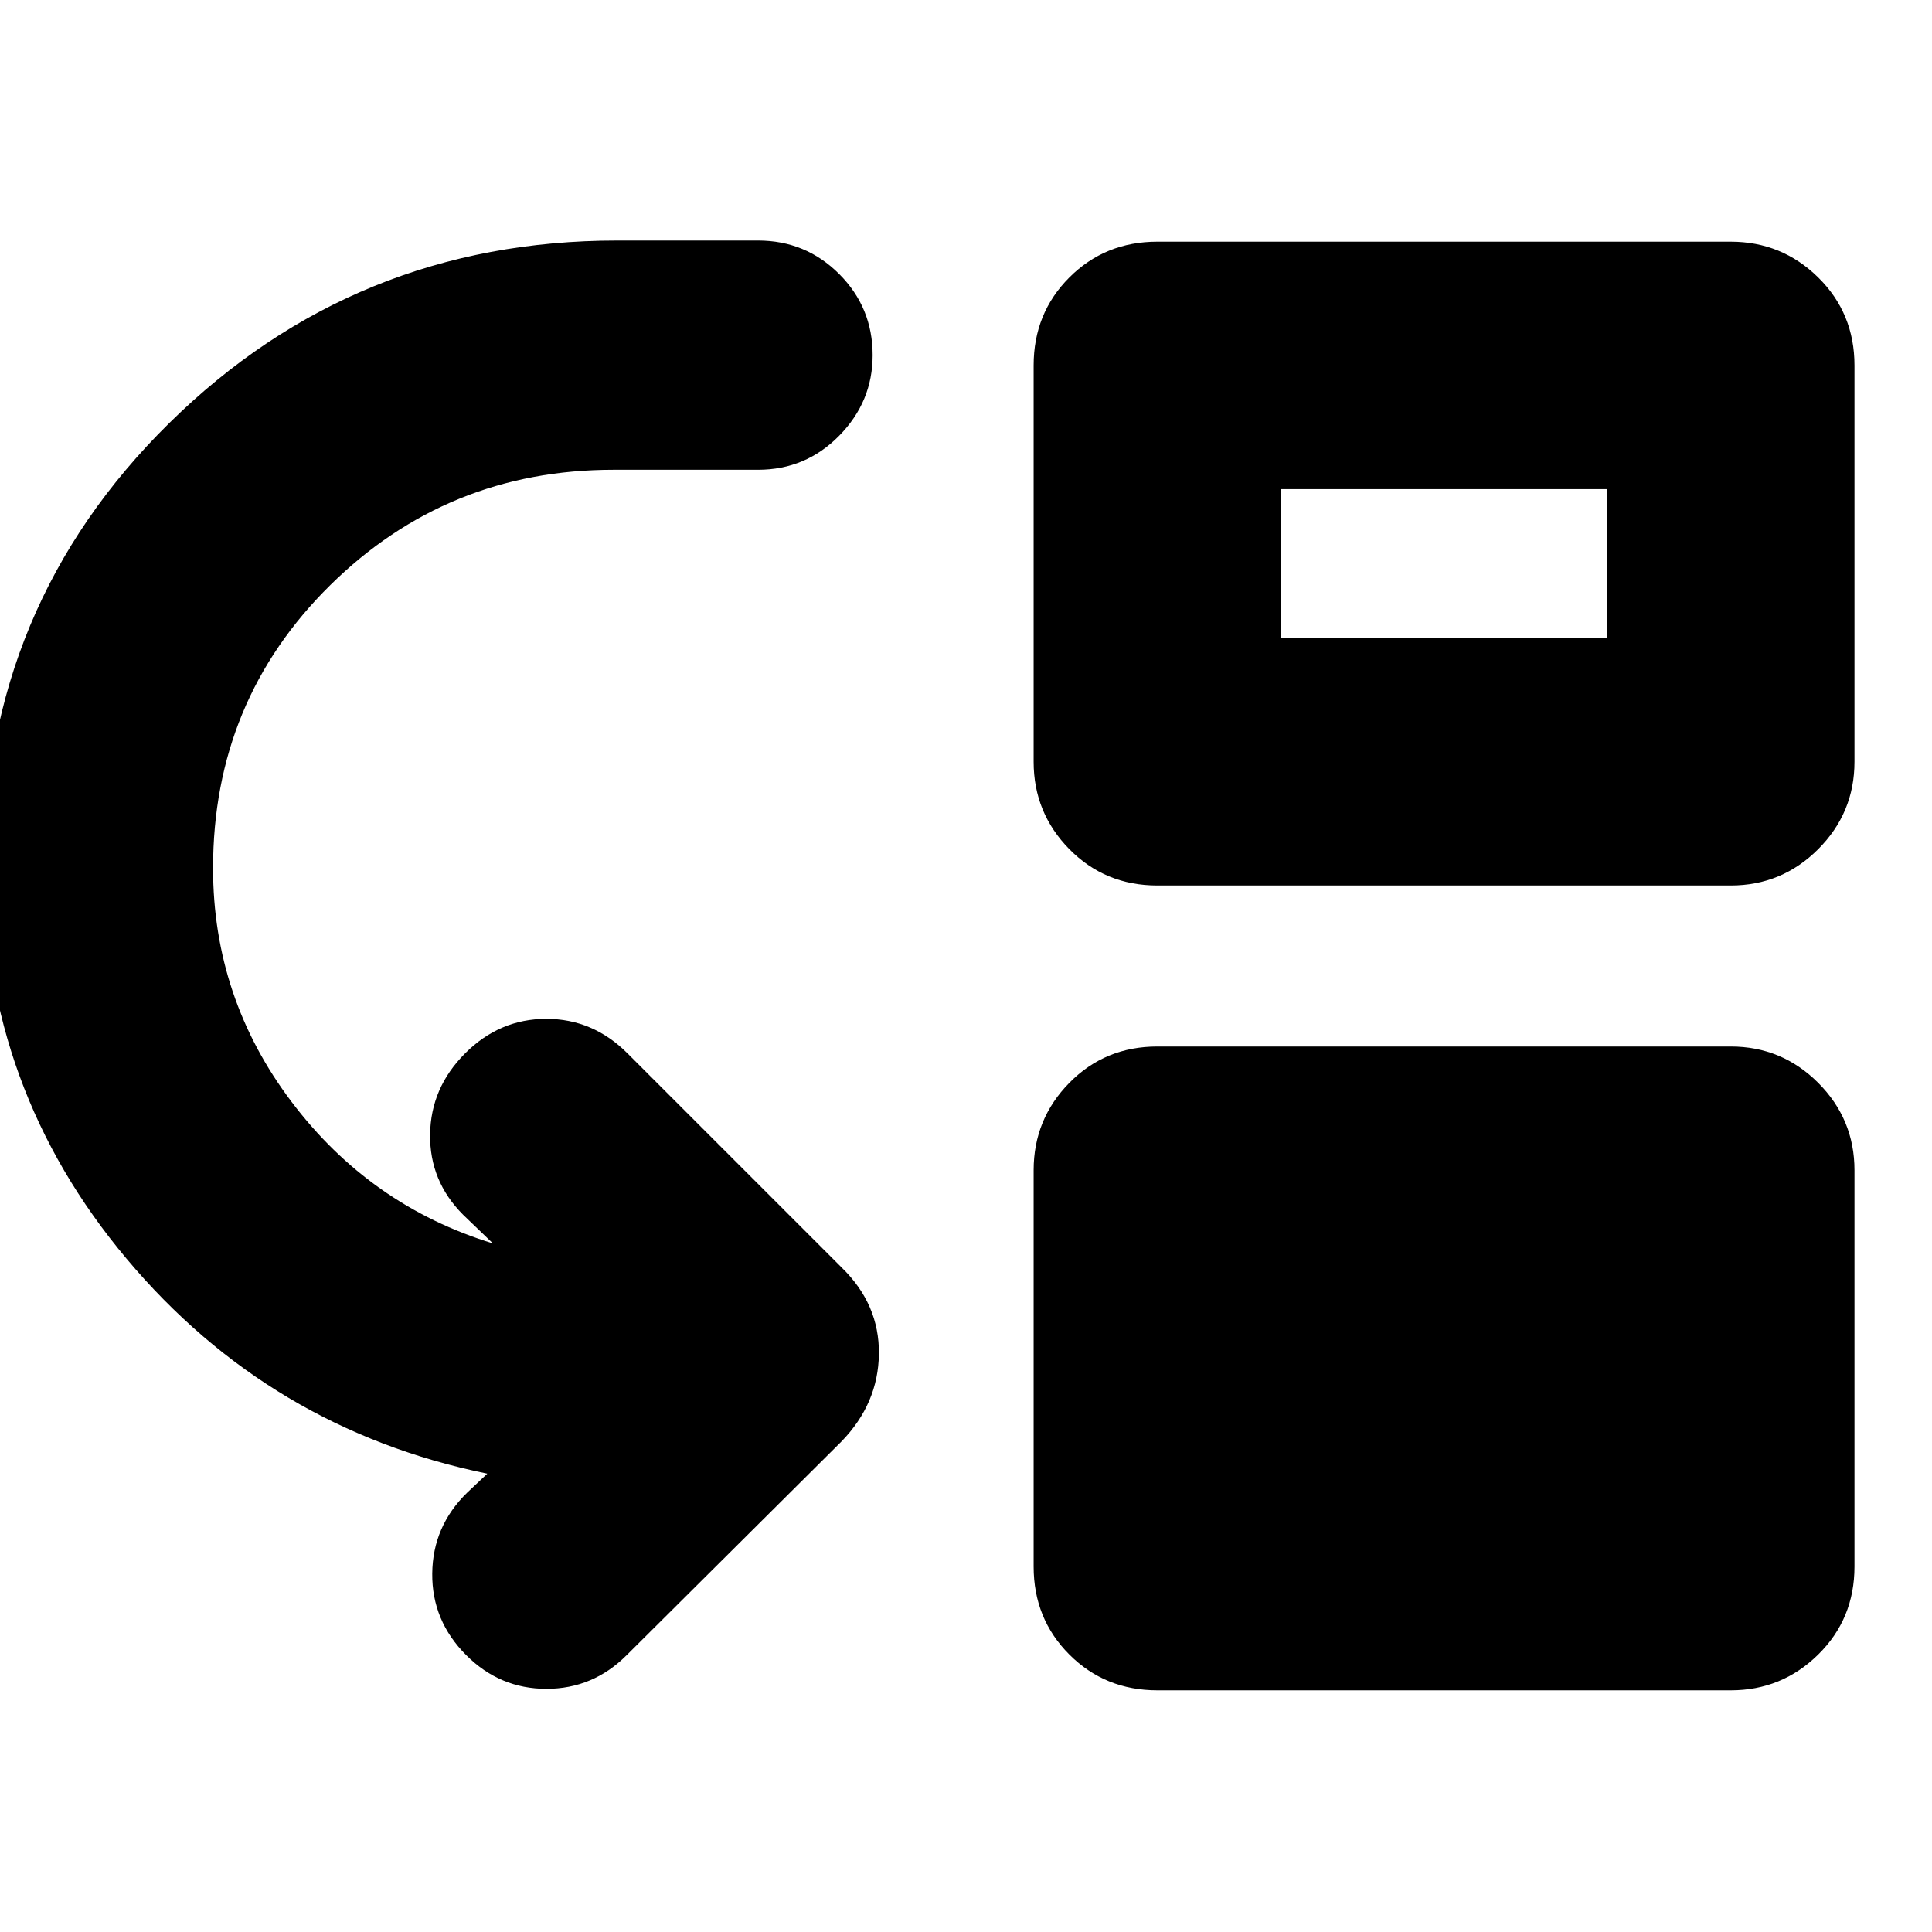<svg xmlns="http://www.w3.org/2000/svg" height="24" viewBox="0 -960 960 960" width="24"><path d="M105.87-528.61q0 64.48 39.02 116.11 39.02 51.63 100.07 70.37l-14.83-14.26q-16.7-16.7-16.41-39.89.28-23.2 17.41-40.33t40.33-17.13q23.19 0 40.32 17.13l106.39 106.39q18.83 18.26 18.55 42.94-.29 24.67-18.55 43.5L311.35-137.52q-16.7 16.69-39.83 16.69t-39.82-16.69q-17.14-17.13-16.92-40.61.22-23.48 17.35-40.18l10-9.43Q133.96-249.91 62.96-334.46q-71-84.54-71-194.58 0-130 92.13-220.72t222.69-90.72h69.87q23.7 0 40.33 16.63t16.63 40.33q0 23.13-16.63 40.04t-40.33 16.91h-71.74q-82.74 0-140.89 57.4-58.15 57.39-58.15 140.56Zm469.22 408.52q-25.96 0-43.72-17.76-17.76-17.76-17.76-43.72v-196.95q0-25.39 17.76-43.44Q549.13-440 575.09-440H860q25.39 0 43.44 18.04 18.04 18.05 18.04 43.44v196.95q0 25.96-18.04 43.72-18.05 17.76-43.44 17.76H575.09Zm0-399.91q-25.96 0-43.72-18.04-17.76-18.05-17.76-43.44v-196.95q0-25.96 17.76-43.72 17.76-17.76 43.72-17.76H860q25.39 0 43.44 17.76 18.04 17.76 18.04 43.72v196.95q0 25.39-18.04 43.44Q885.39-520 860-520H575.09Zm61.48-122.96h161.95v-74H636.57v74Z"/></svg>